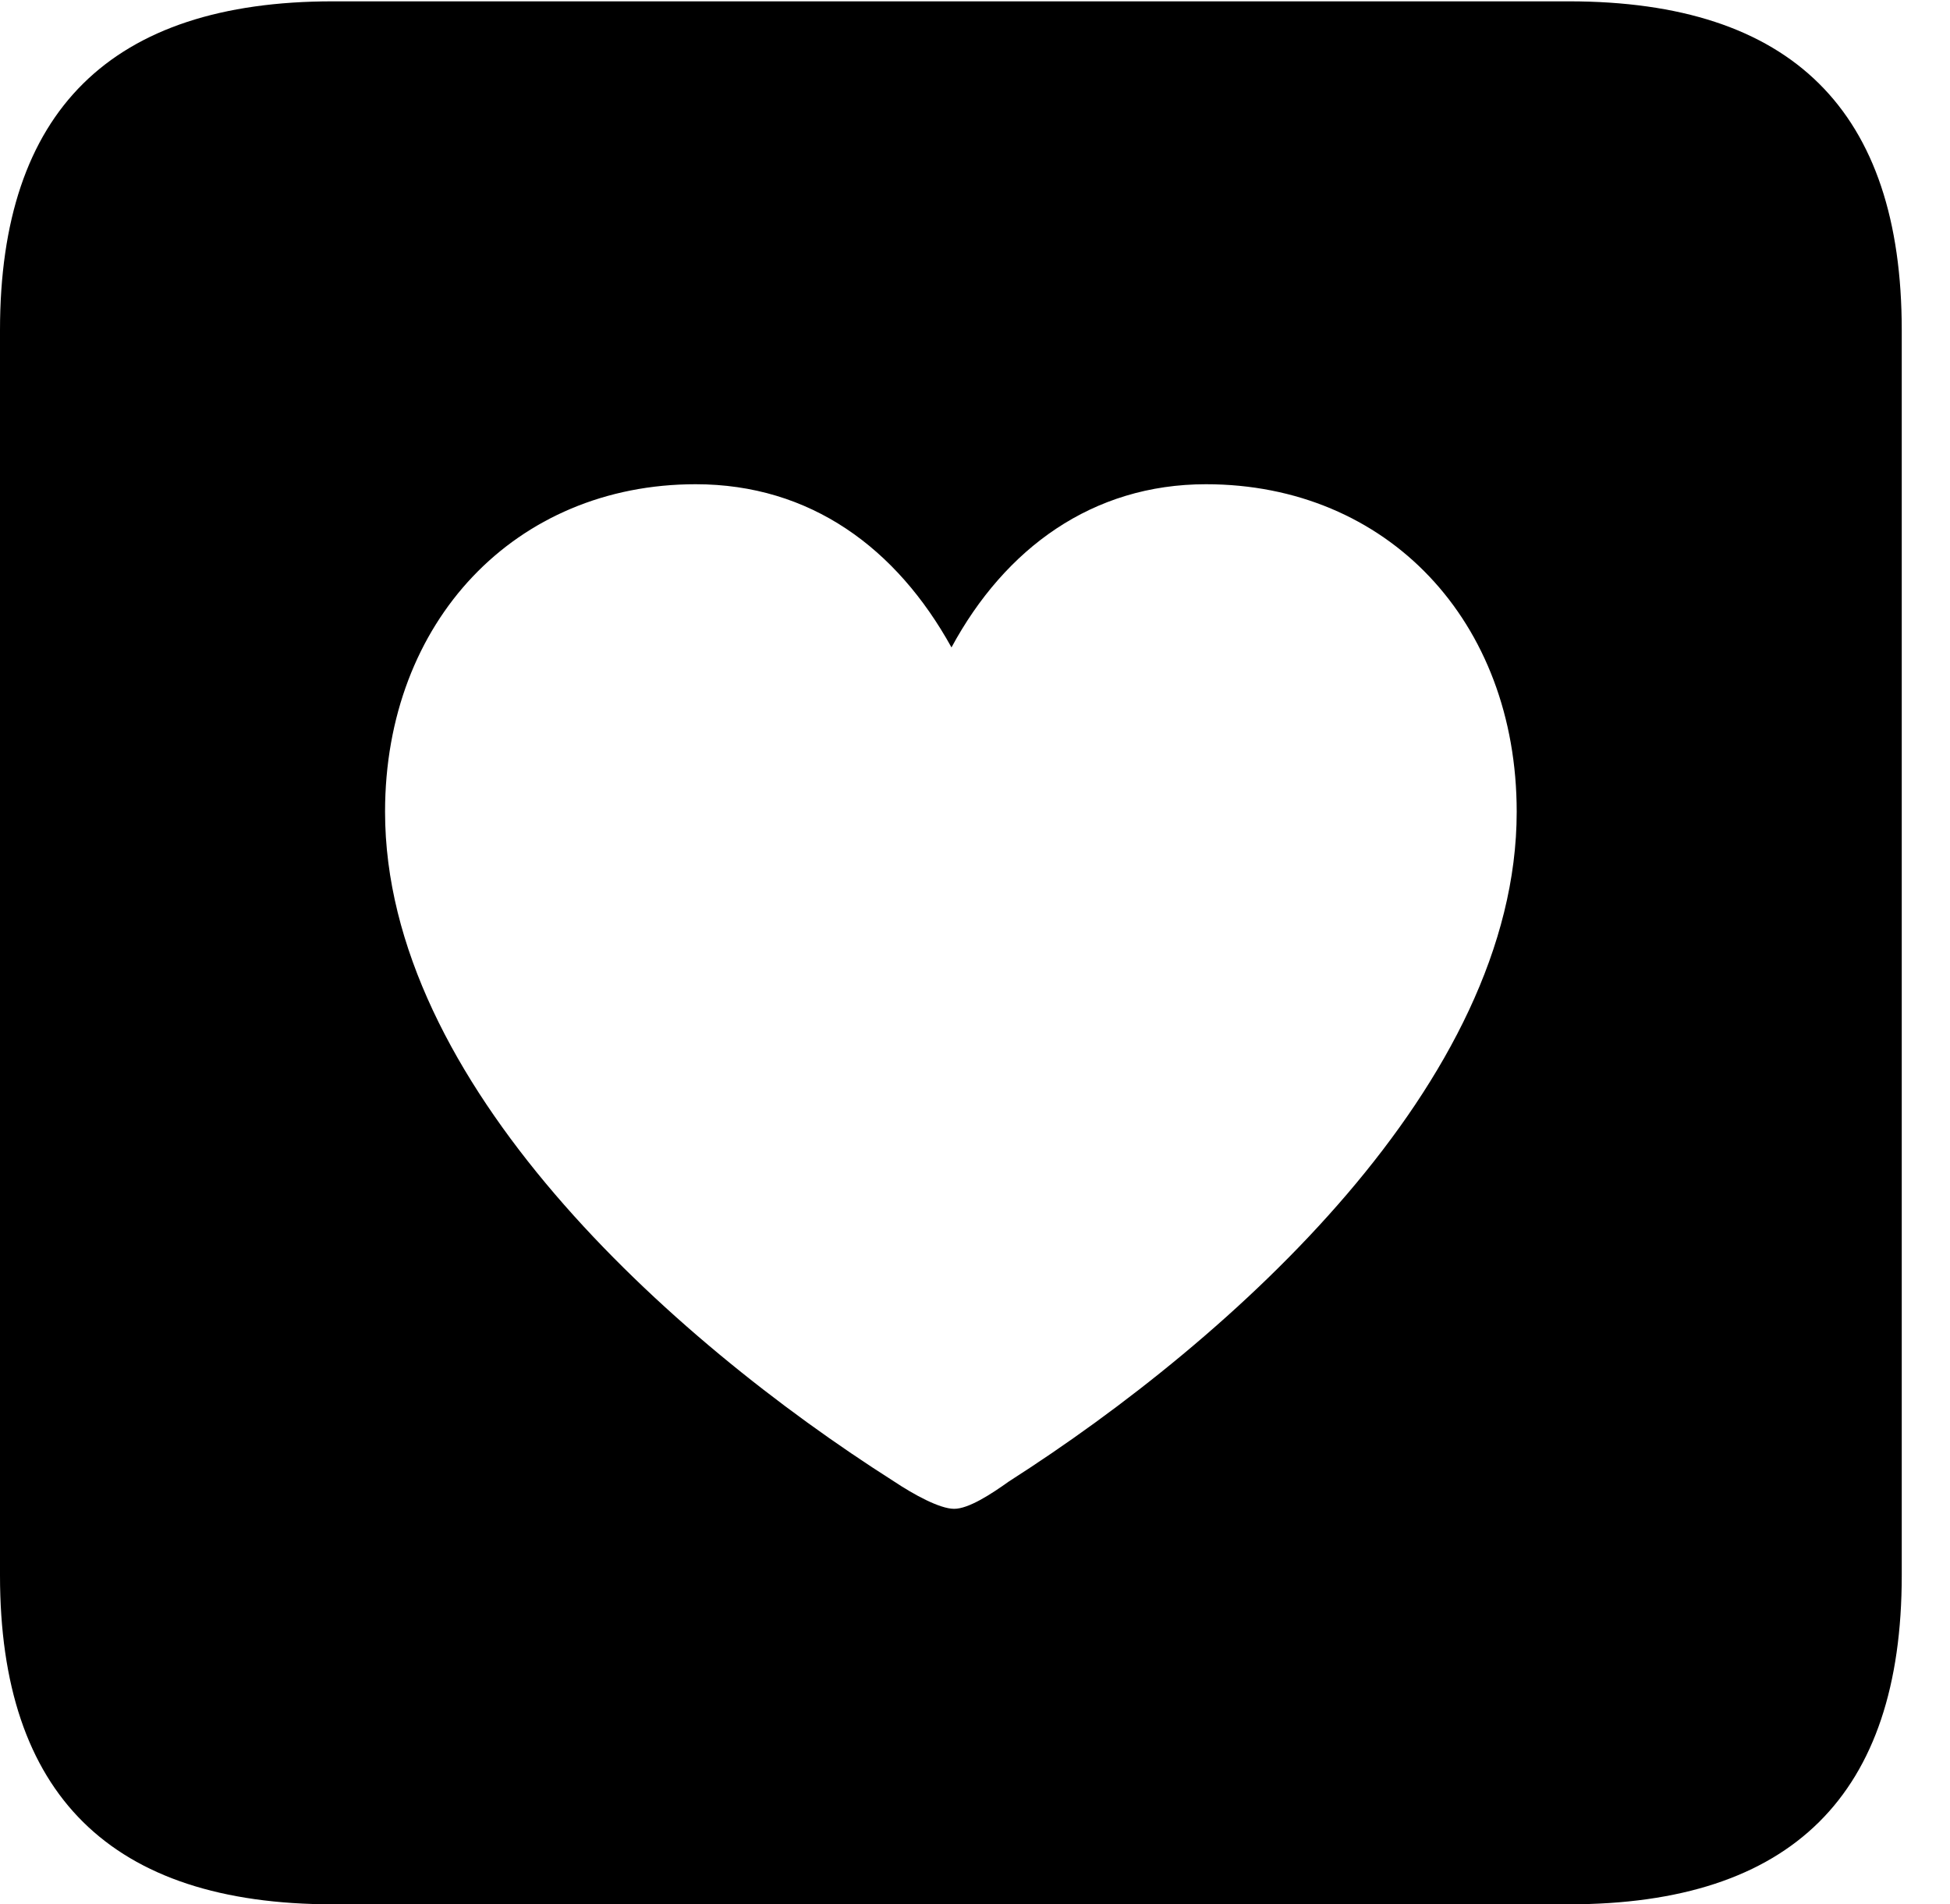 <svg version="1.1" xmlns="http://www.w3.org/2000/svg" xmlns:xlink="http://www.w3.org/1999/xlink" width="14.59" height="14.248" viewBox="0 0 14.59 14.248">
 <g>
  <rect height="14.248" opacity="0" width="14.59" x="0" y="0"/>
  <path d="M14.229 2.471L14.229 11.787C14.229 13.428 13.408 14.248 11.738 14.248L2.49 14.248C0.83 14.248 0 13.428 0 11.787L0 2.471C0 0.83 0.83 0.01 2.49 0.01L11.738 0.01C13.408 0.01 14.229 0.83 14.229 2.471ZM7.119 4.844C6.709 4.102 6.064 3.623 5.205 3.623C3.857 3.623 2.881 4.648 2.881 6.074C2.881 8.096 5 10.01 6.689 11.084C6.836 11.182 7.031 11.289 7.139 11.289C7.246 11.289 7.412 11.182 7.549 11.084C9.229 10.01 11.348 8.096 11.348 6.074C11.348 4.648 10.381 3.623 9.023 3.623C8.174 3.623 7.52 4.102 7.119 4.844Z" fill="currentColor"/>
 </g>
</svg>

